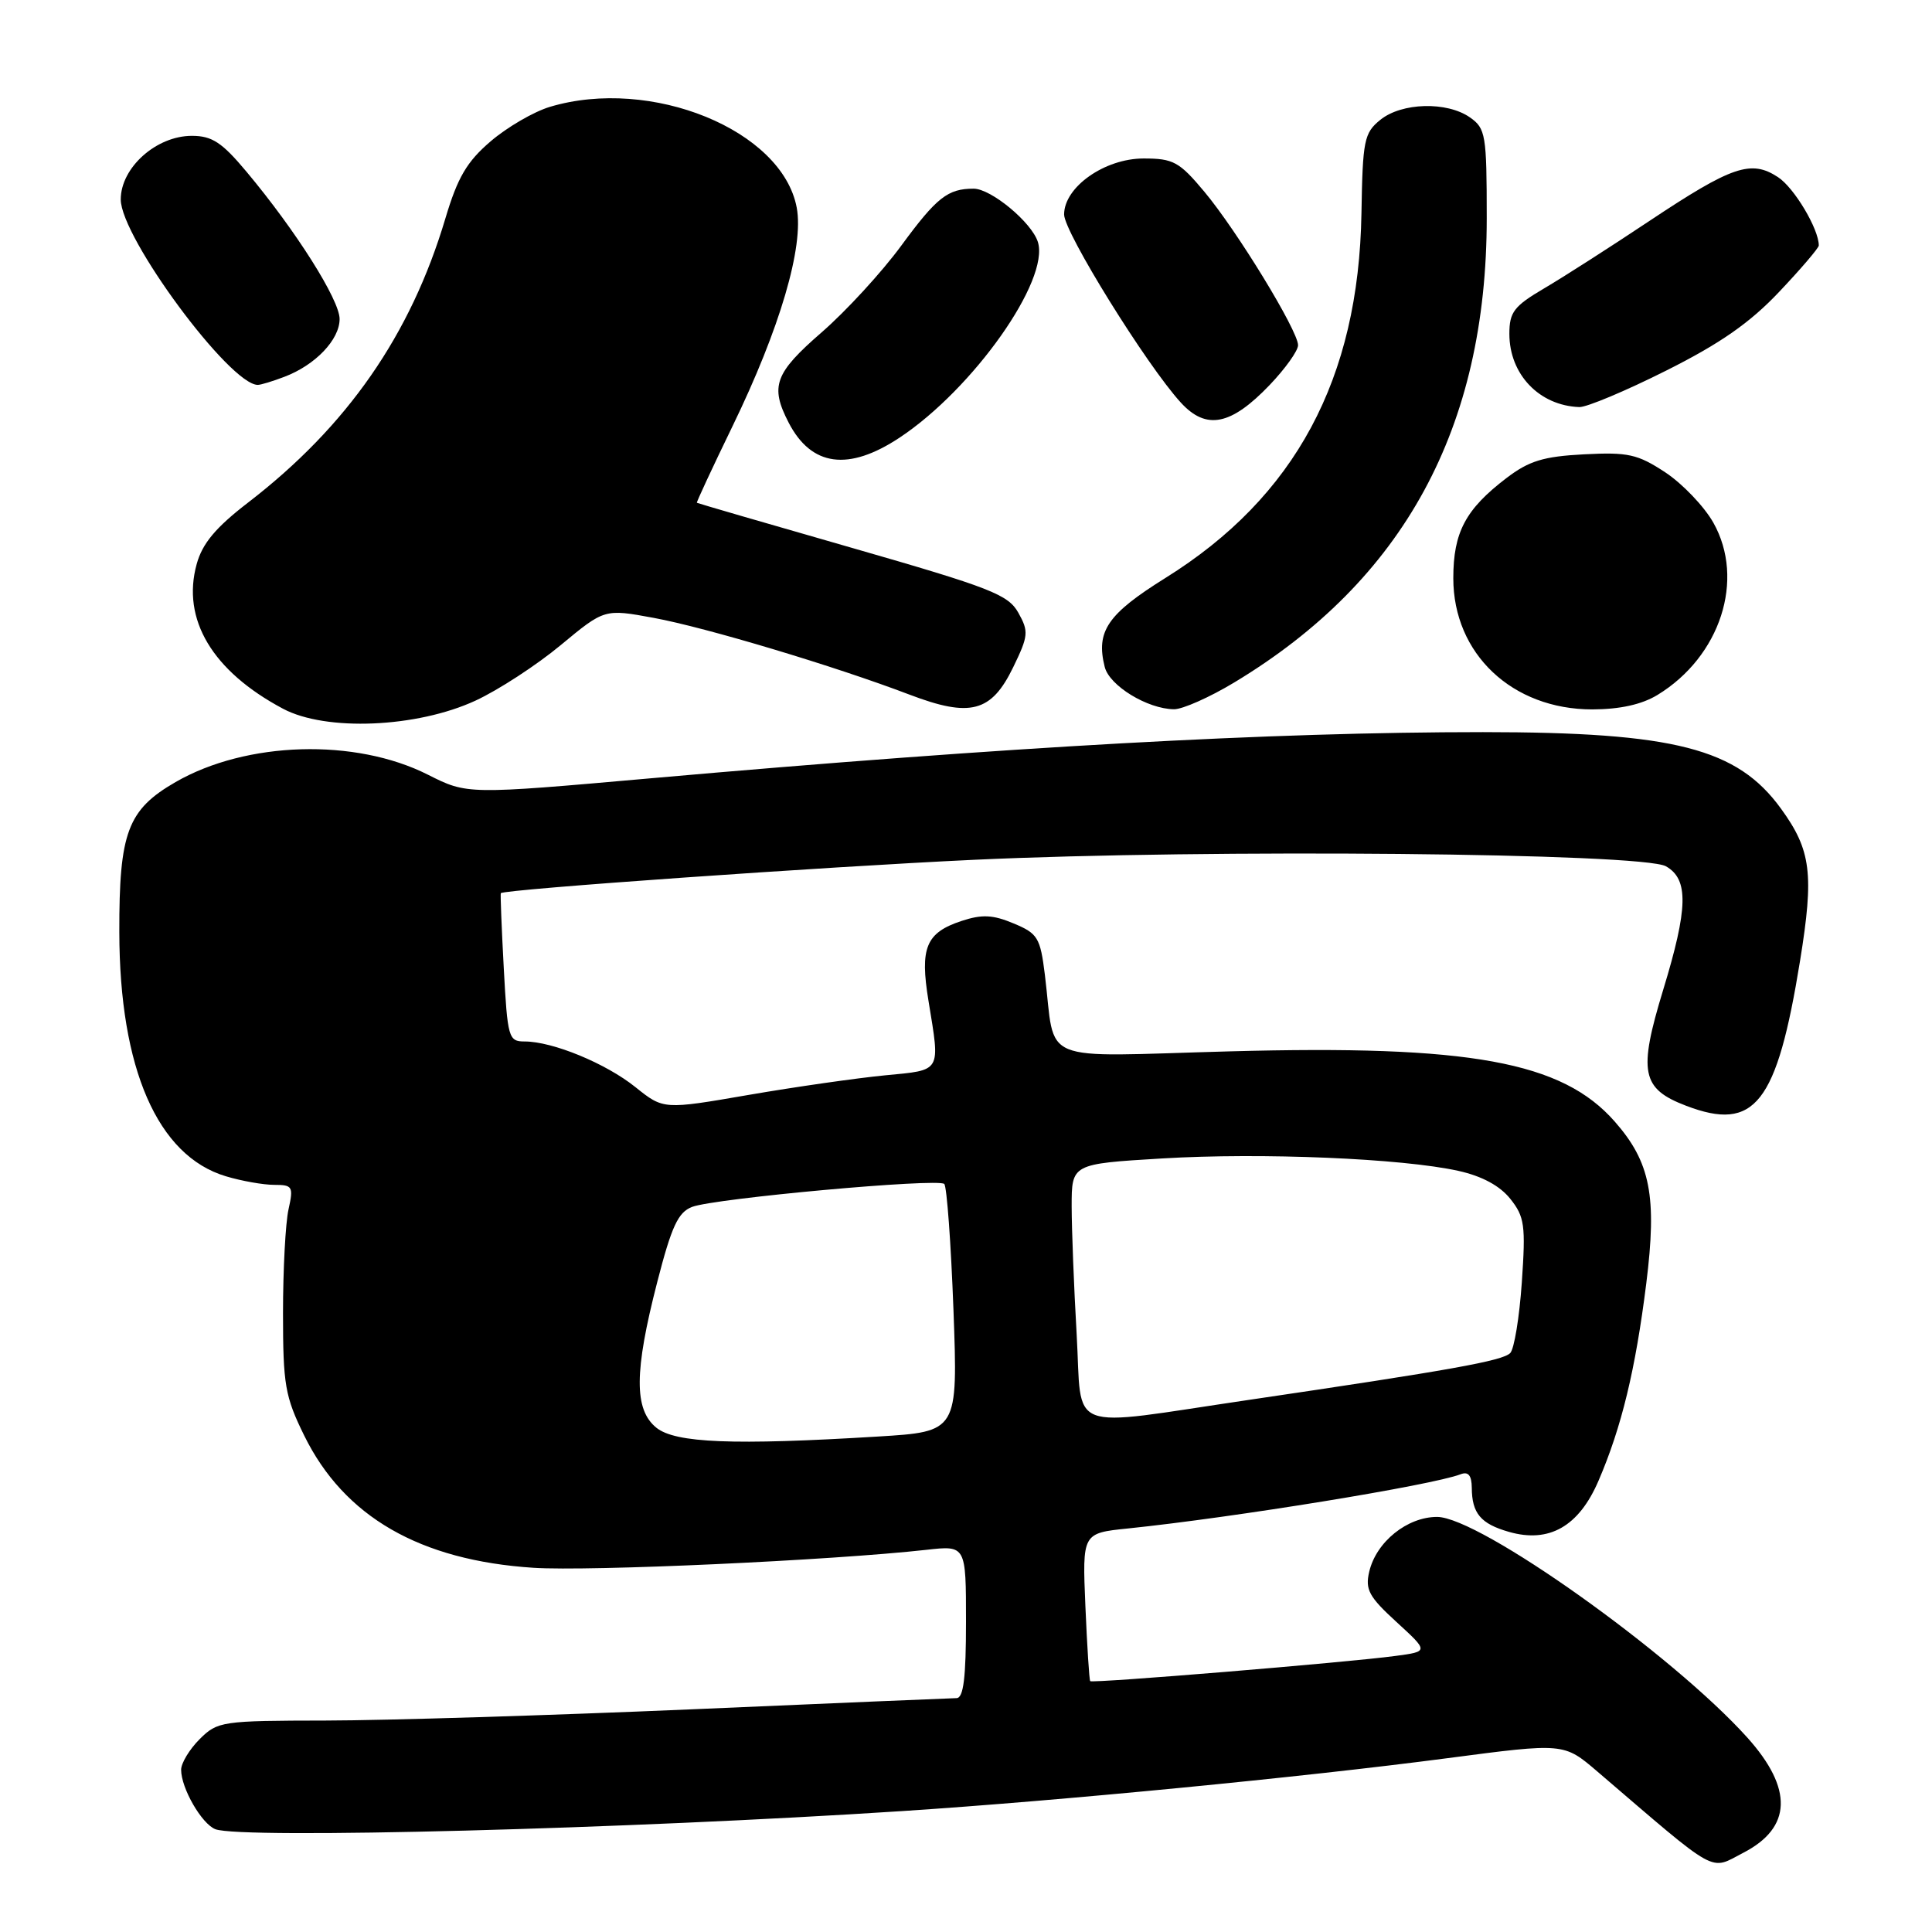 <?xml version="1.0" encoding="UTF-8" standalone="no"?>
<!DOCTYPE svg PUBLIC "-//W3C//DTD SVG 1.1//EN" "http://www.w3.org/Graphics/SVG/1.1/DTD/svg11.dtd" >
<svg xmlns="http://www.w3.org/2000/svg" xmlns:xlink="http://www.w3.org/1999/xlink" version="1.1" viewBox="0 0 256 256">
 <g >
 <path fill="currentColor"
d=" M 231.02 245.49 C 237.43 242.17 237.61 237.01 231.54 230.25 C 221.59 219.19 196.02 201.00 190.42 201.00 C 186.46 201.00 182.35 204.31 181.43 208.26 C 180.87 210.63 181.40 211.59 185.05 214.93 C 189.31 218.83 189.31 218.83 184.91 219.42 C 178.56 220.28 144.73 223.07 144.46 222.76 C 144.33 222.62 144.05 218.15 143.82 212.82 C 143.41 203.15 143.41 203.15 149.46 202.53 C 163.56 201.07 189.72 196.81 193.53 195.35 C 194.56 194.95 195.00 195.49 195.02 197.14 C 195.04 200.53 196.20 201.91 199.94 202.98 C 205.27 204.51 209.21 202.26 211.81 196.21 C 214.87 189.11 216.71 181.48 218.14 170.06 C 219.58 158.53 218.70 154.00 213.96 148.61 C 206.99 140.67 194.78 138.44 162.96 139.31 C 137.09 140.01 139.93 141.19 138.45 129.15 C 137.84 124.24 137.51 123.69 134.31 122.36 C 131.55 121.20 130.12 121.14 127.41 122.03 C 122.69 123.59 121.87 125.57 123.03 132.62 C 124.59 142.18 124.84 141.76 117.25 142.49 C 113.54 142.85 105.42 144.01 99.21 145.08 C 87.92 147.03 87.92 147.03 84.21 144.06 C 80.28 140.90 73.23 138.00 69.51 138.00 C 67.38 138.00 67.25 137.52 66.75 128.25 C 66.46 122.89 66.29 118.43 66.36 118.35 C 66.83 117.84 109.32 114.85 129.00 113.93 C 160.10 112.48 217.66 113.02 220.75 114.79 C 223.77 116.51 223.69 120.32 220.38 131.16 C 217.06 142.06 217.49 144.26 223.42 146.52 C 232.53 150.00 235.44 146.29 238.52 127.29 C 240.38 115.80 239.99 112.66 235.99 107.15 C 230.20 99.16 221.87 97.02 196.50 97.01 C 168.42 97.01 133.75 98.93 86.20 103.13 C 61.91 105.28 61.91 105.28 56.70 102.65 C 47.08 97.79 32.66 98.21 23.26 103.63 C 16.91 107.29 15.78 110.30 15.81 123.51 C 15.84 141.61 20.88 153.15 29.92 155.86 C 32.01 156.49 34.91 157.00 36.34 157.00 C 38.77 157.00 38.90 157.23 38.23 160.25 C 37.83 162.04 37.50 168.22 37.50 174.00 C 37.50 183.49 37.77 185.05 40.31 190.22 C 45.59 200.97 55.63 206.76 70.68 207.74 C 78.17 208.23 110.19 206.76 122.75 205.36 C 128.00 204.77 128.00 204.77 128.00 214.88 C 128.00 222.30 127.67 225.00 126.75 225.01 C 126.06 225.02 110.20 225.69 91.50 226.50 C 72.80 227.30 51.07 227.97 43.20 227.98 C 29.37 228.00 28.83 228.08 26.45 230.45 C 25.10 231.80 24.00 233.63 24.00 234.50 C 24.00 236.95 26.73 241.68 28.54 242.38 C 31.98 243.70 83.17 242.35 119.50 239.98 C 140.34 238.62 172.55 235.50 191.86 232.96 C 207.22 230.94 207.22 230.94 211.64 234.72 C 227.94 248.68 226.45 247.85 231.02 245.49 Z  M 63.00 92.84 C 66.03 91.44 71.11 88.13 74.30 85.48 C 80.10 80.67 80.10 80.67 86.61 81.87 C 93.56 83.15 110.61 88.27 120.51 92.04 C 128.57 95.11 131.36 94.38 134.25 88.42 C 136.27 84.26 136.33 83.68 134.94 81.20 C 133.60 78.79 131.27 77.88 112.97 72.62 C 101.71 69.39 92.43 66.69 92.34 66.62 C 92.26 66.56 94.38 62.00 97.05 56.50 C 103.35 43.53 106.54 32.68 105.57 27.51 C 103.64 17.23 86.27 10.14 72.86 14.16 C 70.73 14.80 67.20 16.85 65.02 18.72 C 61.86 21.42 60.64 23.50 59.02 28.93 C 54.42 44.38 46.01 56.49 32.85 66.61 C 28.58 69.90 26.81 72.01 26.06 74.75 C 24.04 82.06 28.14 88.93 37.50 93.91 C 43.19 96.94 55.23 96.43 63.00 92.84 Z  M 163.53 90.44 C 186.01 76.90 197.00 56.70 197.00 28.90 C 197.00 17.85 196.86 17.02 194.78 15.56 C 191.73 13.42 185.73 13.58 182.90 15.88 C 180.75 17.62 180.56 18.59 180.40 28.24 C 180.04 50.20 171.63 65.86 154.43 76.58 C 146.75 81.37 145.19 83.64 146.38 88.37 C 147.00 90.86 152.04 93.94 155.56 93.98 C 156.69 93.99 160.28 92.40 163.53 90.44 Z  M 219.63 92.08 C 227.96 87.00 231.27 76.80 227.03 69.26 C 225.81 67.10 222.94 64.10 220.66 62.59 C 216.98 60.17 215.73 59.90 209.89 60.20 C 204.51 60.48 202.60 61.07 199.62 63.34 C 194.19 67.48 192.57 70.53 192.57 76.62 C 192.57 86.64 200.38 94.00 210.98 94.00 C 214.65 93.99 217.55 93.35 219.63 92.08 Z  M 119.20 57.99 C 128.96 51.52 139.13 37.13 137.52 32.05 C 136.69 29.45 131.32 25.00 129.01 25.00 C 125.59 25.00 124.12 26.15 119.43 32.54 C 116.86 36.05 112.11 41.22 108.88 44.03 C 102.64 49.45 102.01 51.18 104.50 56.00 C 107.51 61.81 112.42 62.48 119.20 57.99 Z  M 168.25 51.00 C 170.31 48.84 172.00 46.48 172.00 45.74 C 172.00 43.83 163.92 30.59 159.58 25.40 C 156.26 21.43 155.47 21.00 151.53 21.00 C 146.37 21.00 141.00 24.79 141.00 28.42 C 141.00 30.77 151.95 48.42 156.47 53.35 C 159.84 57.03 163.11 56.38 168.25 51.00 Z  M 220.77 49.11 C 227.94 45.52 231.88 42.77 235.75 38.67 C 238.64 35.62 241.00 32.85 241.00 32.53 C 241.00 30.34 237.74 24.87 235.59 23.47 C 232.02 21.13 229.51 21.99 218.55 29.28 C 213.42 32.70 207.15 36.72 204.61 38.21 C 200.60 40.57 200.00 41.36 200.00 44.24 C 200.00 49.60 203.96 53.75 209.27 53.94 C 210.24 53.97 215.42 51.80 220.77 49.11 Z  M 37.68 49.93 C 41.78 48.38 45.00 45.01 45.00 42.27 C 45.00 39.74 39.21 30.57 32.66 22.75 C 29.41 18.86 28.09 18.00 25.42 18.00 C 20.71 18.00 16.00 22.21 16.00 26.43 C 16.00 31.45 30.45 51.00 34.16 51.00 C 34.55 51.00 36.14 50.52 37.68 49.93 Z  M 86.97 189.18 C 84.00 186.77 84.03 181.75 87.08 169.91 C 88.99 162.48 89.85 160.63 91.71 159.92 C 94.71 158.78 124.32 156.09 125.12 156.88 C 125.46 157.22 126.01 164.75 126.34 173.60 C 126.93 189.70 126.93 189.70 116.31 190.35 C 97.17 191.52 89.49 191.21 86.97 189.18 Z  M 142.66 176.75 C 142.30 170.56 142.01 162.96 142.00 159.86 C 142.00 154.22 142.00 154.22 153.99 153.50 C 167.14 152.71 185.81 153.49 193.26 155.15 C 196.37 155.84 198.74 157.12 200.12 158.85 C 202.02 161.23 202.17 162.36 201.65 169.91 C 201.33 174.54 200.64 178.76 200.11 179.29 C 199.08 180.32 192.24 181.55 165.50 185.49 C 140.84 189.12 143.43 190.11 142.66 176.75 Z "/>
</g>
</svg>